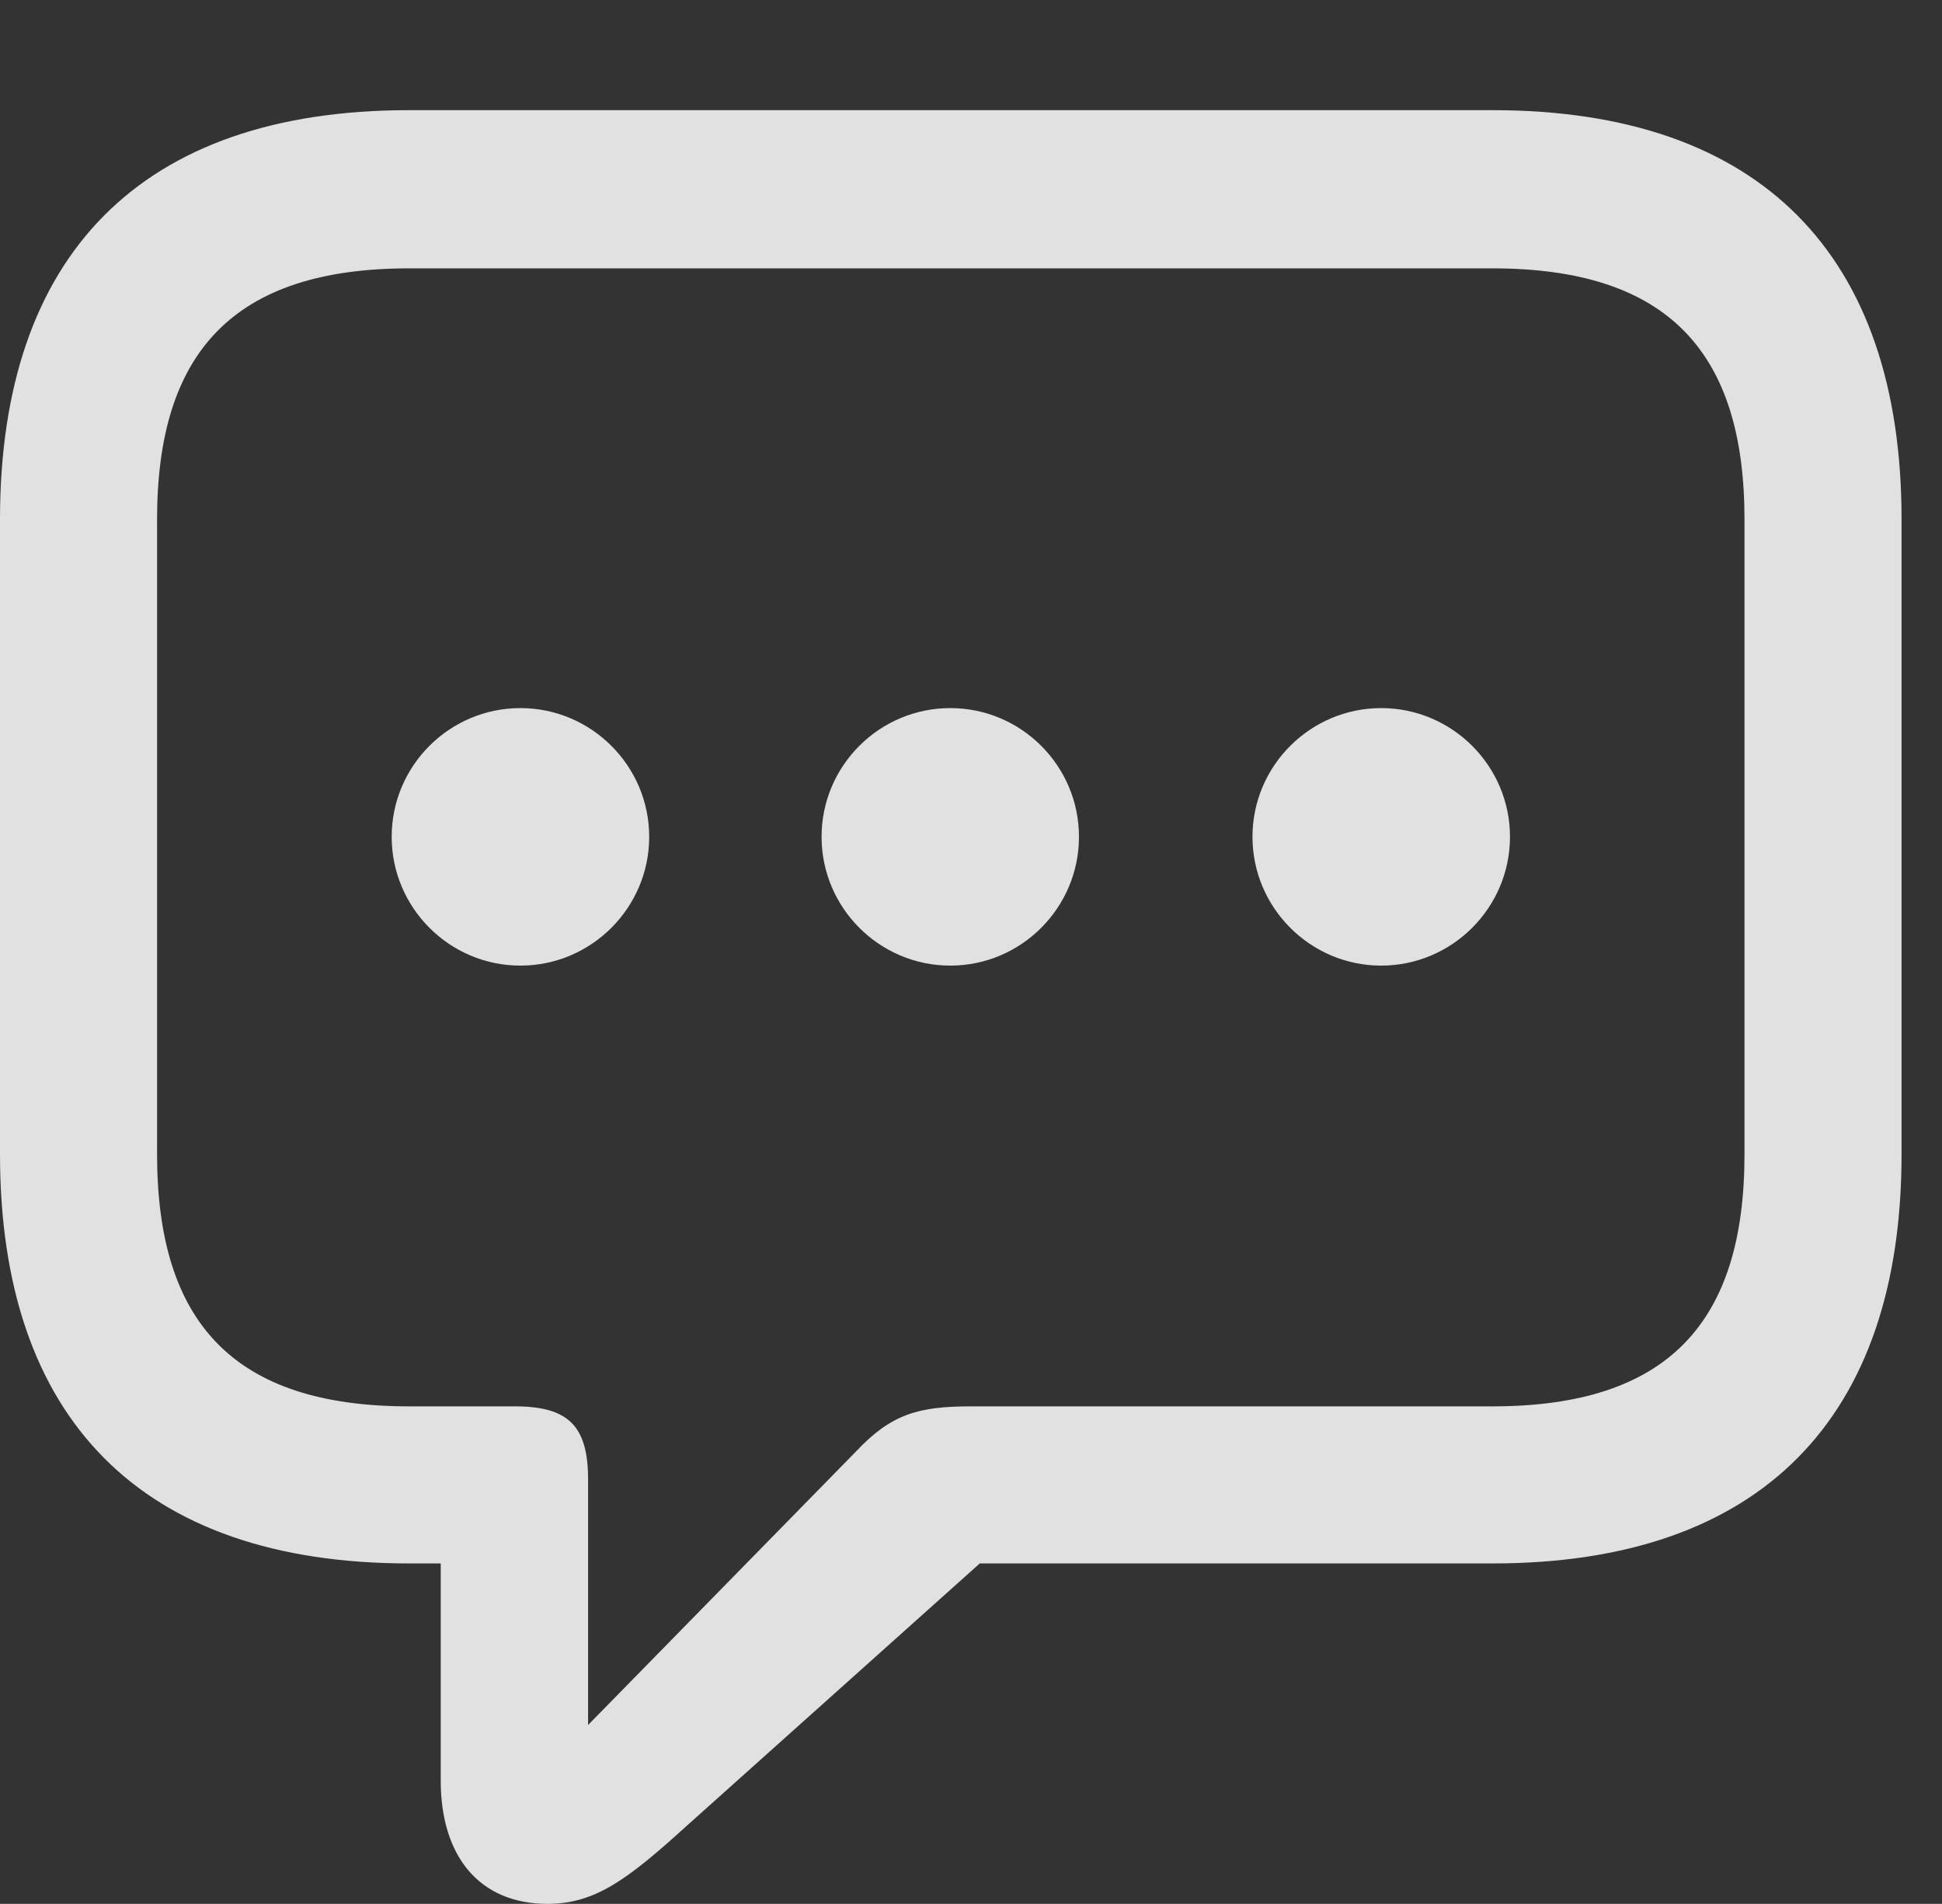 <?xml version="1.0" encoding="UTF-8"?>
<!--Generator: Apple Native CoreSVG 326-->
<!DOCTYPE svg
PUBLIC "-//W3C//DTD SVG 1.1//EN"
       "http://www.w3.org/Graphics/SVG/1.1/DTD/svg11.dtd">
<svg version="1.1" xmlns="http://www.w3.org/2000/svg" xmlns:xlink="http://www.w3.org/1999/xlink" viewBox="0 0 17.383 17.041">
 <rect x="0" y="0" width="17.383" height="17.041" fill="#333333" stroke="none"/>
 <g>
  <rect height="17.041" opacity="0" width="17.383" x="0" y="0"/>
  <path d="M4.902 17.041C5.332 17.041 5.625 16.816 6.152 16.338L8.77 13.994L13.359 13.994C15.762 13.994 17.021 12.695 17.021 10.332L17.021 4.648C17.021 2.285 15.762 0.986 13.359 0.986L3.662 0.986C1.26 0.986 0 2.285 0 4.648L0 10.332C0 12.695 1.26 13.994 3.662 13.994L3.945 13.994L3.945 15.938C3.945 16.611 4.287 17.041 4.902 17.041ZM5.264 15.44L5.264 13.242C5.264 12.764 5.088 12.588 4.609 12.588L3.662 12.588C2.09 12.588 1.406 11.836 1.406 10.332L1.406 4.648C1.406 3.154 2.09 2.402 3.662 2.402L13.359 2.402C14.932 2.402 15.615 3.154 15.615 4.648L15.615 10.332C15.615 11.836 14.932 12.588 13.359 12.588L8.691 12.588C8.223 12.588 7.979 12.656 7.666 12.988Z" fill="white" fill-opacity="0.85"/>
  <path d="M12.363 8.643C12.998 8.643 13.516 8.125 13.516 7.49C13.516 6.855 12.998 6.338 12.363 6.338C11.729 6.338 11.211 6.855 11.211 7.49C11.211 8.125 11.729 8.643 12.363 8.643Z" fill="white" fill-opacity="0.85"/>
  <path d="M8.506 8.643C9.141 8.643 9.658 8.125 9.658 7.49C9.658 6.855 9.141 6.338 8.506 6.338C7.871 6.338 7.354 6.855 7.354 7.49C7.354 8.125 7.871 8.643 8.506 8.643Z" fill="white" fill-opacity="0.85"/>
  <path d="M4.658 8.643C5.293 8.643 5.811 8.125 5.811 7.49C5.811 6.855 5.293 6.338 4.658 6.338C4.023 6.338 3.506 6.855 3.506 7.49C3.506 8.125 4.023 8.643 4.658 8.643Z" fill="white" fill-opacity="0.85"/>
 </g>
</svg>
